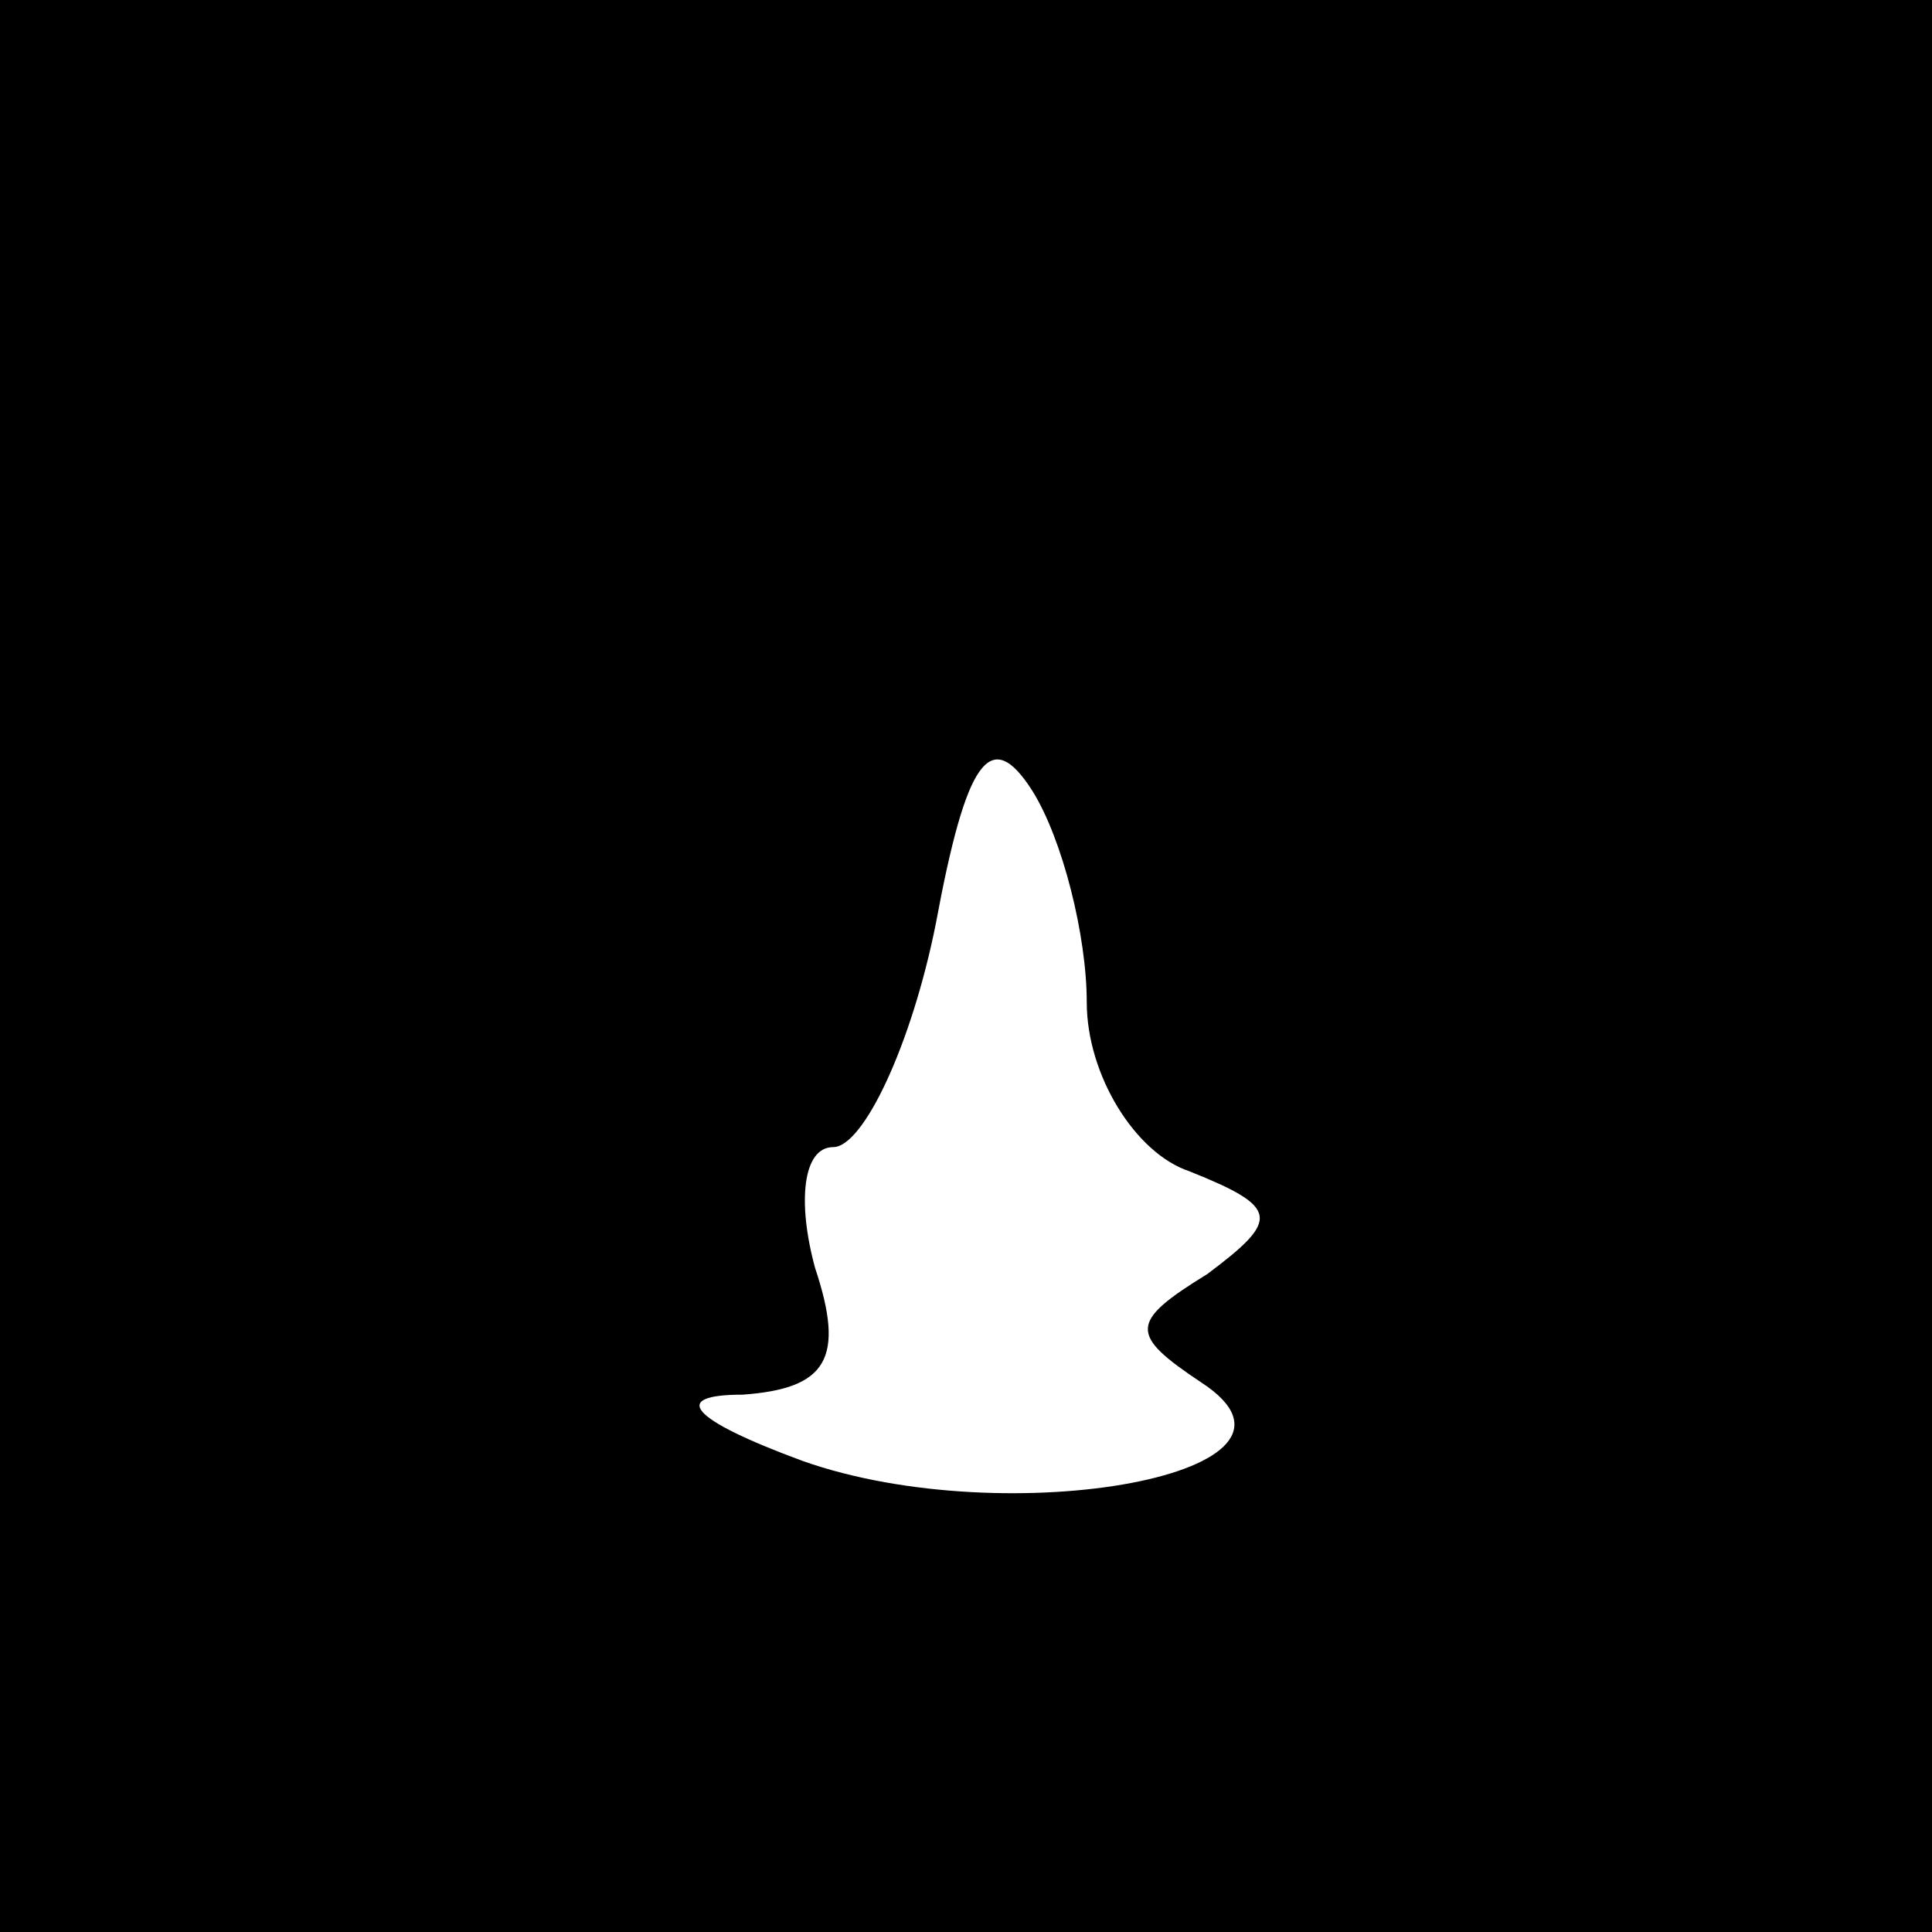 <?xml version="1.0" standalone="no"?>
<!DOCTYPE svg PUBLIC "-//W3C//DTD SVG 20010904//EN"
 "http://www.w3.org/TR/2001/REC-SVG-20010904/DTD/svg10.dtd">
<svg version="1.0" xmlns="http://www.w3.org/2000/svg"
 width="32pt" height="32pt" viewBox="0 0 32 32"
 preserveAspectRatio="xMidYMid meet">
<rect x="0" y="0" width="32" height="32" fill="#808080" stroke="none"/>
<g transform="translate(0,32) scale(0.1,-0.1)"
fill="#000000" stroke="none">
<path fill="#000000" stroke="none" d="M0 160 l0 -160 160 0 160 0 0 160 0
160 -160 0 -160 0 0 -160z"/>
<path fill="#ffffff" stroke="none" d="M180 154 c0 -12 8 -25 17 -28 15 -6 15
-8 3 -17 -13 -8 -13 -10 -1 -18 23 -15 -32 -25 -66 -13 -19 7 -22 11 -10 11
14 1 17 6 12 21 -3 11 -2 20 3 20 5 0 13 17 17 37 5 27 9 33 16 22 5 -8 9 -24
9 -35z"/>
</g>
</svg>
